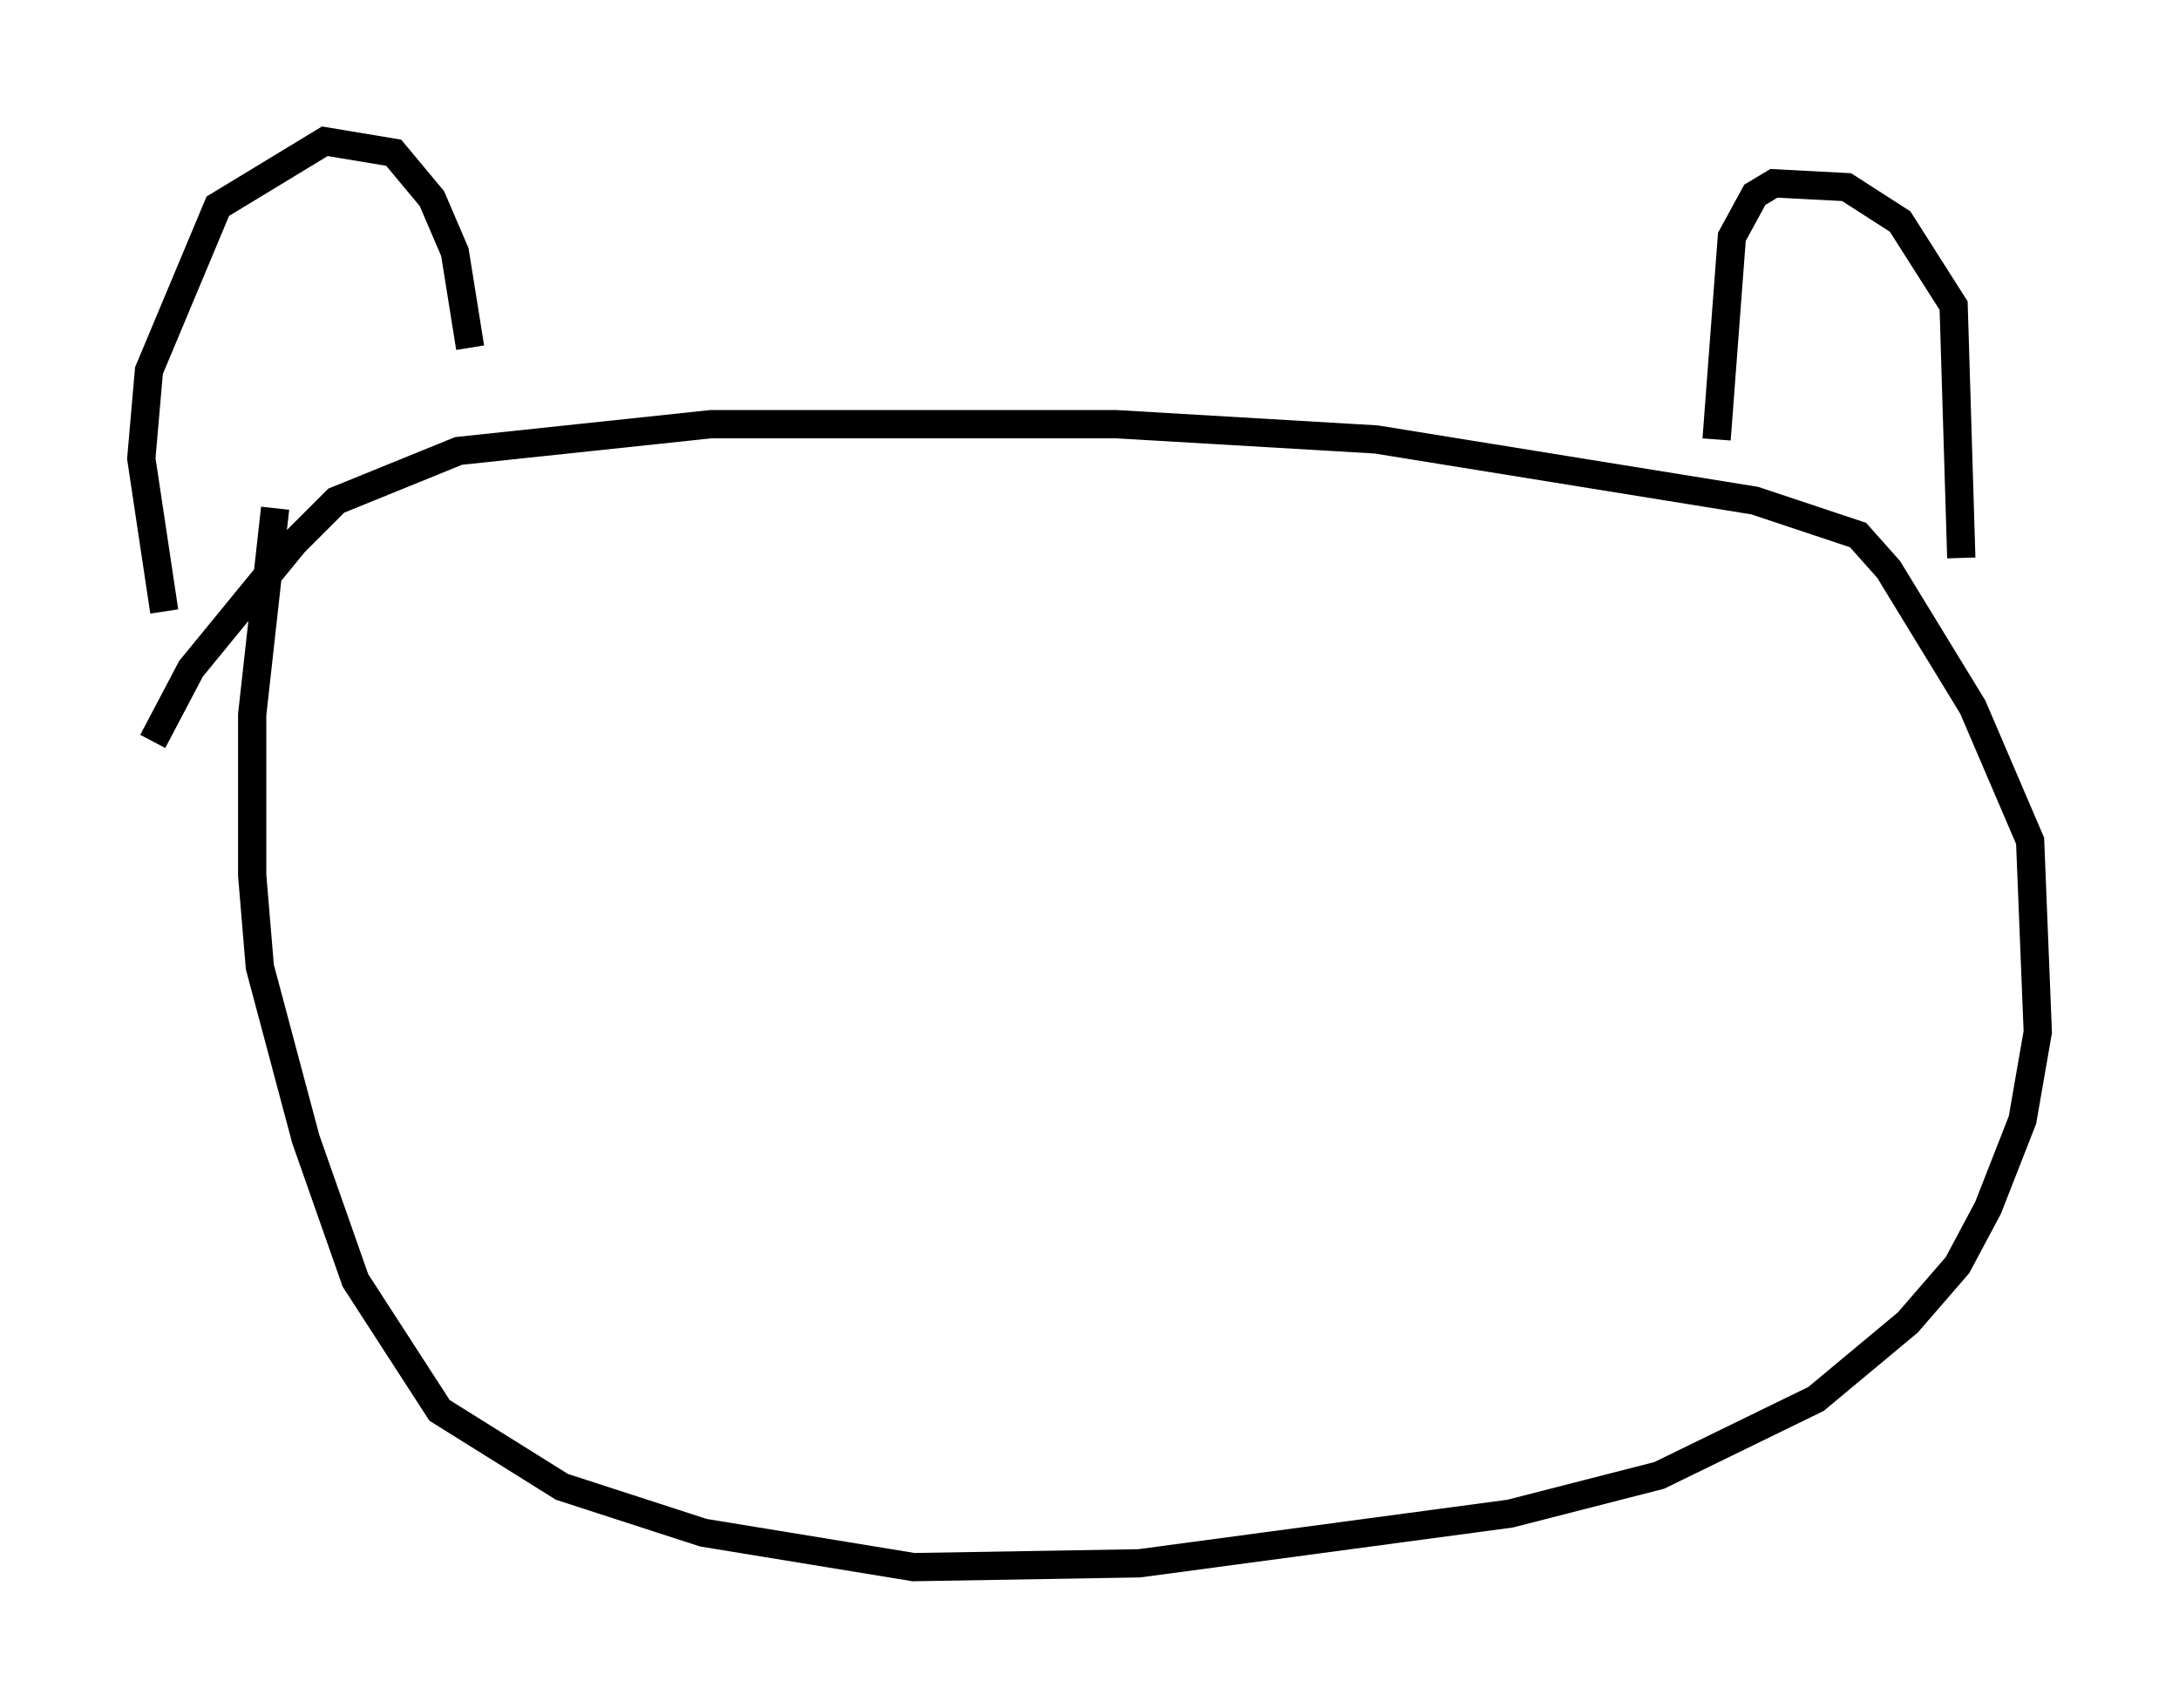 <?xml version="1.0" encoding="utf-8" ?>
<svg baseProfile="full" height="60.473" version="1.1" width="77.117" xmlns="http://www.w3.org/2000/svg" xmlns:ev="http://www.w3.org/2001/xml-events" xmlns:xlink="http://www.w3.org/1999/xlink"><defs /><rect fill="white" height="60.473" width="77.117" x="0" y="0" /><path d="M5.271, 28.004 m0.135, -1.759 l1.353, -2.571 3.654, -4.465 l1.488, -1.488 4.33, -1.759 l8.931, -0.947 14.344, 0.0 l9.202, 0.541 13.396, 2.165 l3.654, 1.218 1.083, 1.218 l2.977, 4.871 2.03, 4.736 l0.271, 6.766 -0.541, 3.112 l-1.218, 3.112 -1.083, 2.03 l-1.759, 2.03 -3.248, 2.706 l-5.548, 2.706 -5.277, 1.353 l-13.126, 1.759 -7.984, 0.135 l-7.442, -1.218 -5.007, -1.624 l-4.33, -2.706 -2.977, -4.601 l-1.759, -5.007 -1.624, -6.089 l-0.271, -3.248 0.0, -5.683 l0.812, -7.307 m-3.924, 3.654 l-0.812, -5.413 0.271, -3.112 l2.436, -5.819 3.789, -2.3 l2.436, 0.406 1.353, 1.624 l0.812, 1.894 0.541, 3.383 m44.113, 3.248 l0.541, -7.172 0.812, -1.488 l0.677, -0.406 2.571, 0.135 l1.894, 1.218 1.894, 2.977 l0.271, 8.931 " fill="none" stroke="black" stroke-width="1" /></svg>